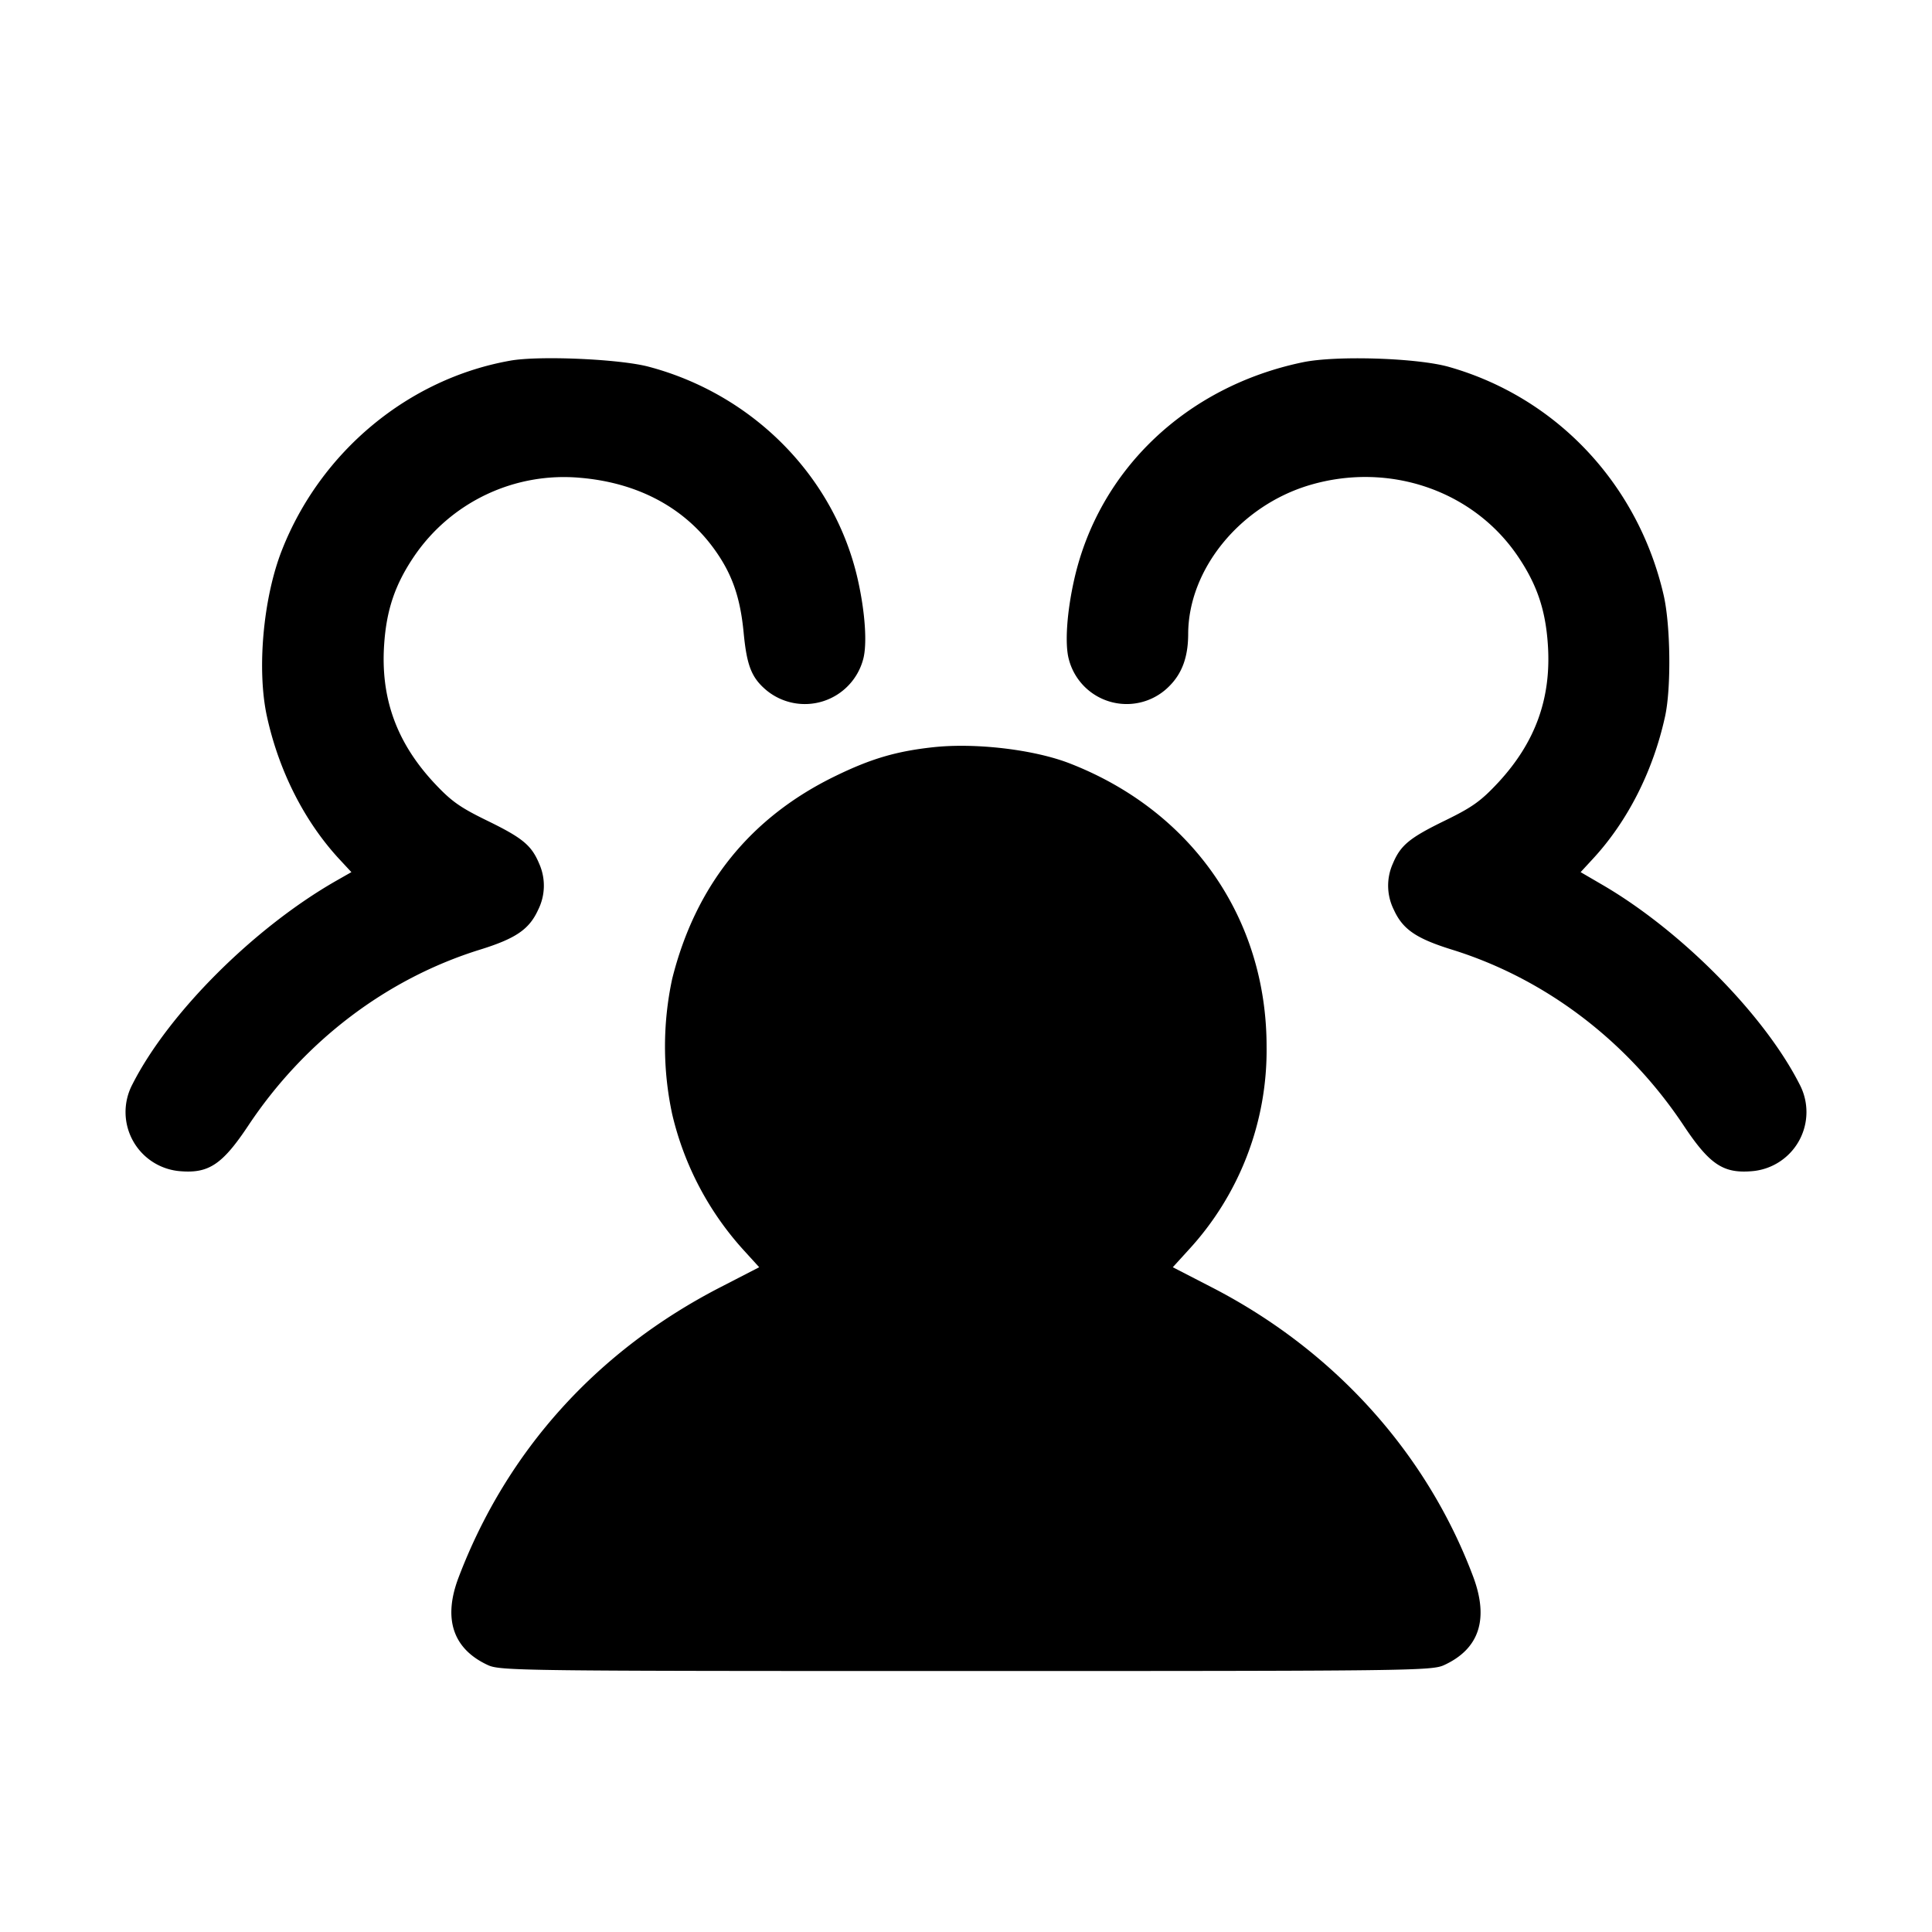 <svg xmlns="http://www.w3.org/2000/svg" viewBox="0 0 24 24"><path d="M6.34 4.48c-1.267.224-2.358 1.13-2.839 2.357-.232.592-.312 1.483-.185 2.063.148.676.463 1.299.894 1.767l.155.167-.193.11c-1.018.583-2.077 1.64-2.526 2.524a.737.737 0 0 0 .606 1.082c.345.026.515-.09.834-.57.698-1.049 1.717-1.822 2.873-2.182.449-.139.615-.253.726-.496a.67.67 0 0 0 .013-.573c-.096-.229-.206-.32-.647-.535-.344-.168-.448-.243-.665-.476-.461-.499-.659-1.048-.614-1.711.029-.434.137-.75.375-1.1a2.25 2.25 0 0 1 2.056-.972c.707.059 1.283.361 1.657.869.231.314.335.607.378 1.057.039.408.098.558.282.713a.75.75 0 0 0 1.203-.386c.051-.189.024-.584-.067-.988-.286-1.271-1.294-2.298-2.596-2.644-.358-.096-1.359-.14-1.72-.076m9.845.02c-1.445.3-2.534 1.335-2.841 2.7-.091.404-.118.799-.067.988a.742.742 0 0 0 1.247.337c.161-.16.235-.365.236-.647.001-.808.648-1.599 1.516-1.854.982-.288 2.023.068 2.577.883.238.35.346.666.375 1.1.045.663-.153 1.212-.614 1.711-.217.233-.321.308-.665.476-.441.215-.551.306-.647.535a.67.67 0 0 0 .013.573c.111.243.277.357.726.496 1.156.36 2.175 1.133 2.873 2.182.319.48.489.596.834.57a.737.737 0 0 0 .606-1.082c-.438-.862-1.466-1.902-2.441-2.472l-.278-.162.155-.168c.431-.467.746-1.09.894-1.766.078-.355.068-1.137-.018-1.509-.318-1.377-1.33-2.453-2.666-2.833-.393-.112-1.401-.144-1.815-.058m-4.59 4.782c-.46.05-.773.142-1.215.357-1.06.514-1.74 1.36-2.03 2.521a4 4 0 0 0 0 1.68 3.8 3.8 0 0 0 .889 1.691l.192.211-.485.25c-1.531.789-2.651 2.03-3.249 3.603-.196.514-.071.888.363 1.089.153.071.398.074 5.94.074s5.787-.003 5.94-.074c.438-.202.558-.573.359-1.102-.578-1.536-1.728-2.809-3.245-3.59l-.485-.25.192-.211A3.66 3.66 0 0 0 15.734 13c0-1.589-.926-2.924-2.441-3.515-.441-.173-1.171-.26-1.698-.203" fill-rule="evenodd"/></svg>